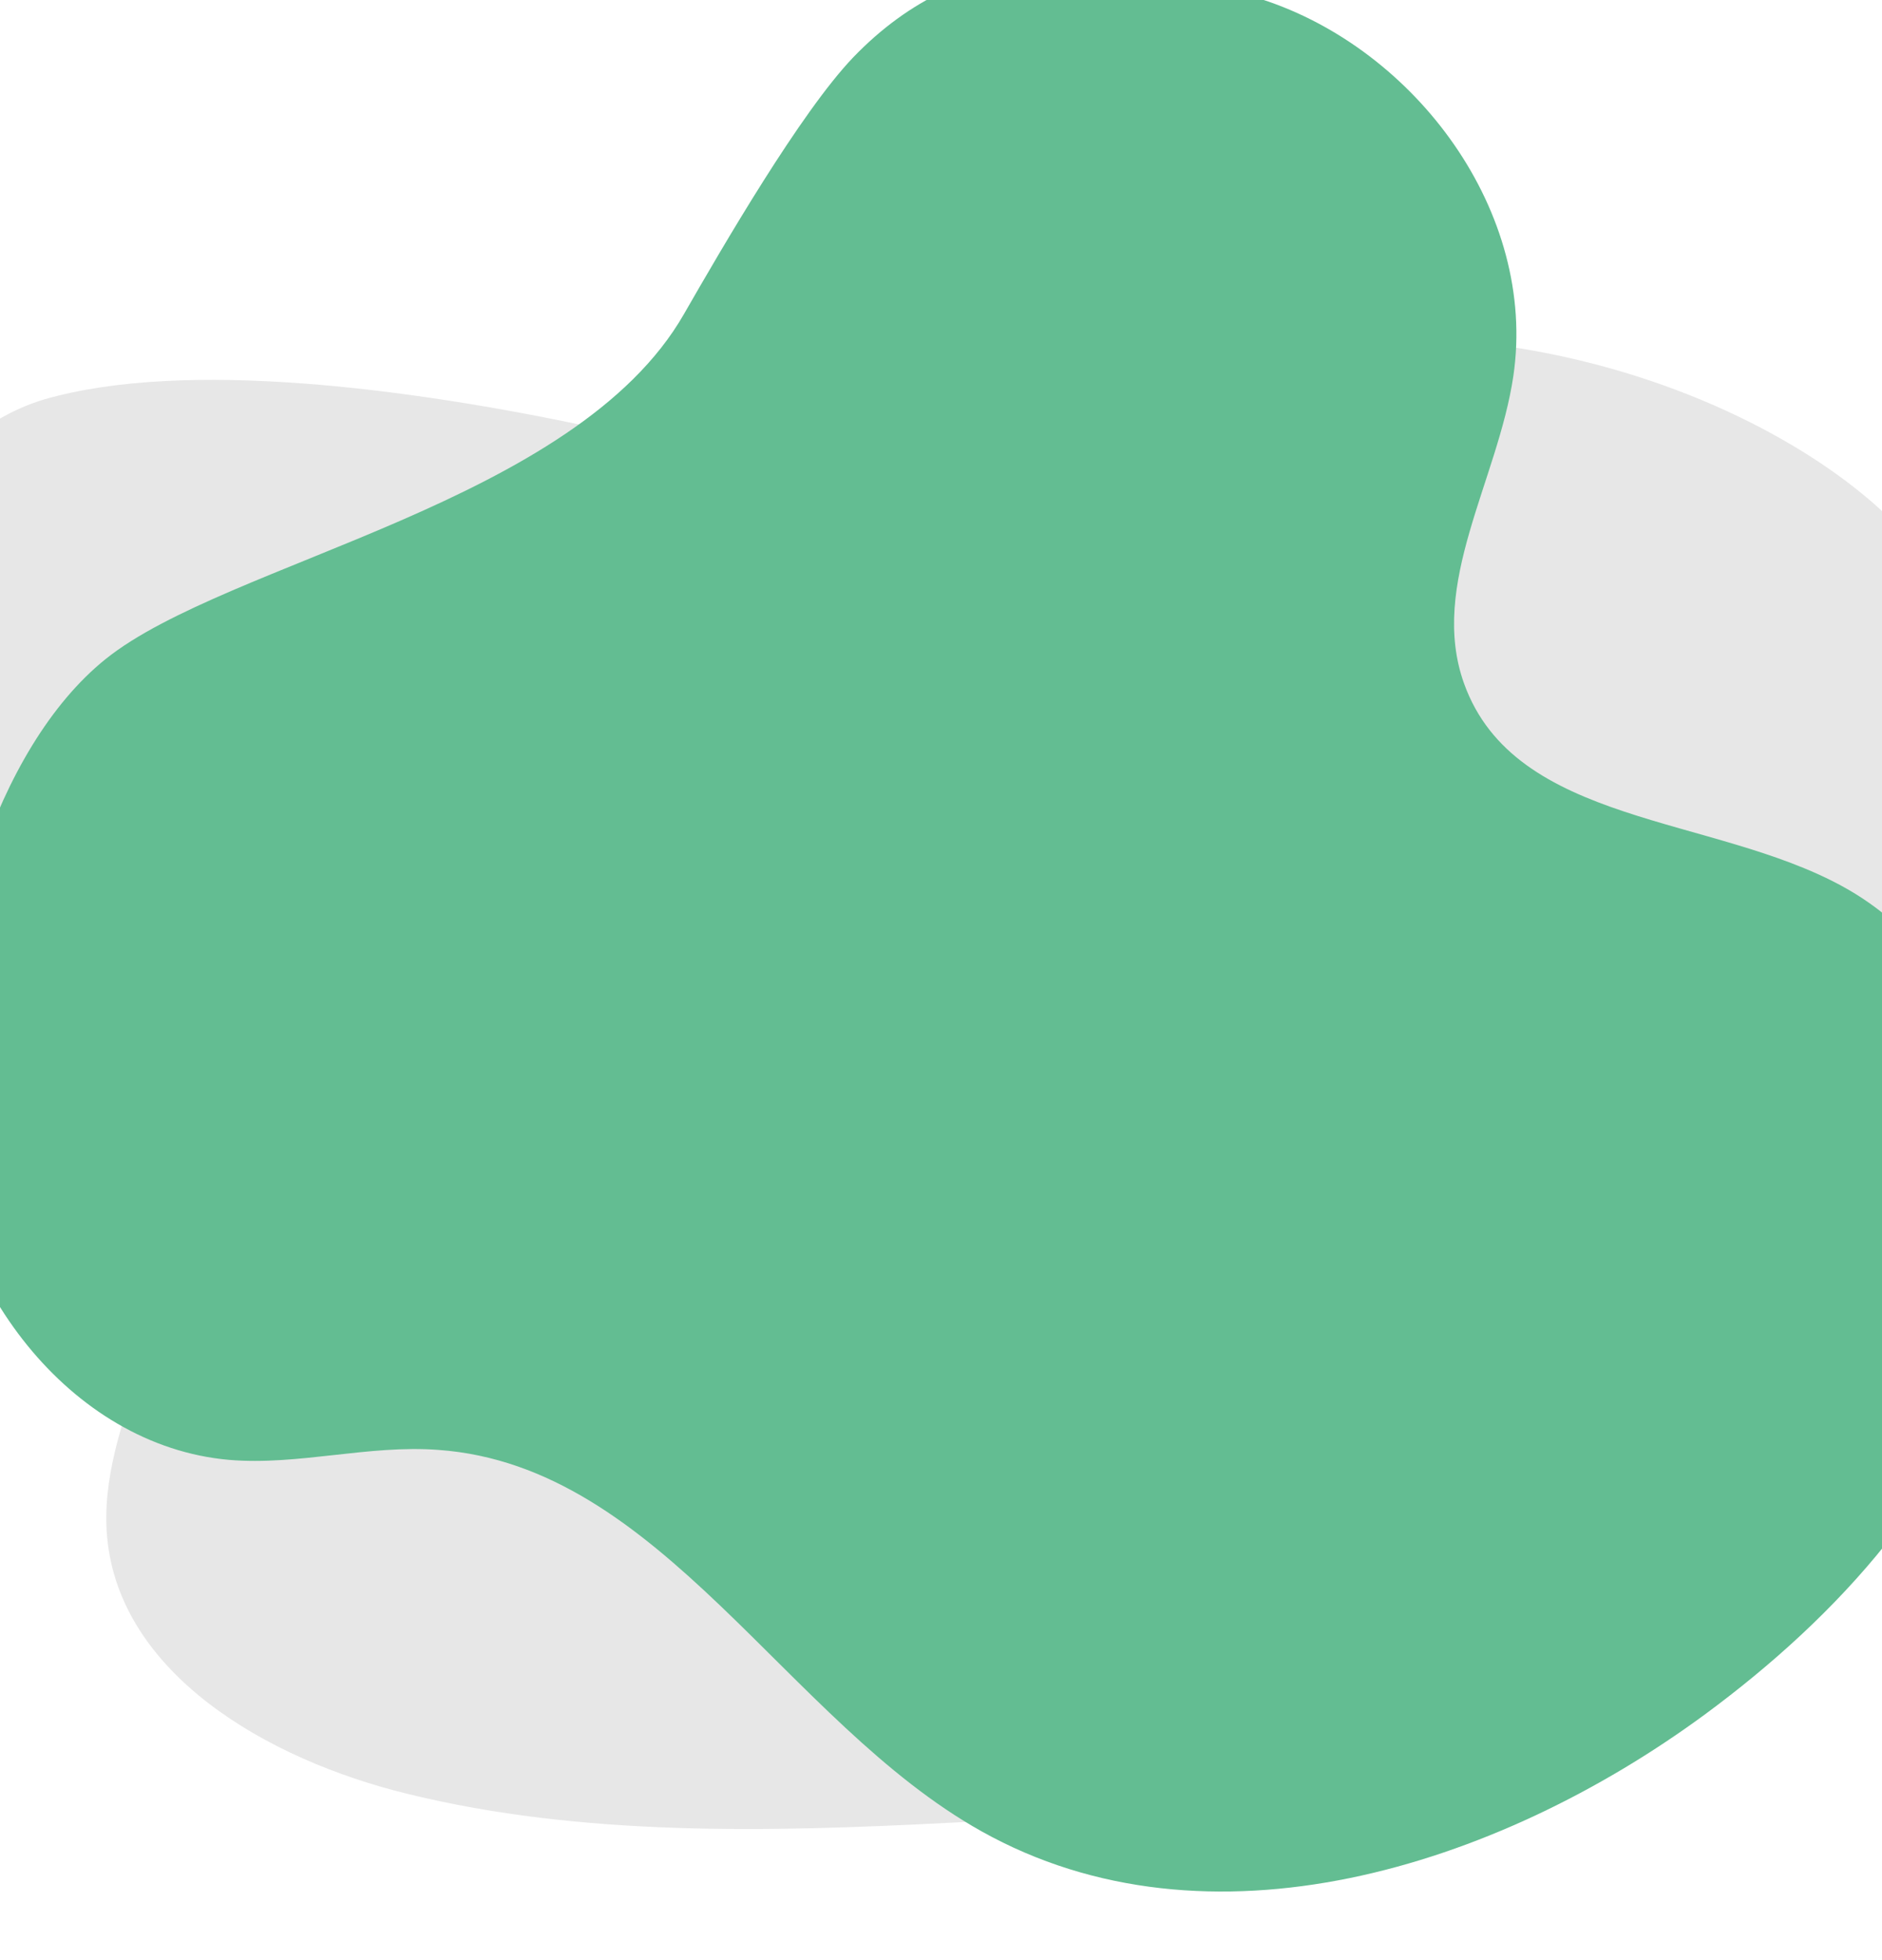 <svg width="414" height="431" viewBox="0 0 414 431" fill="none" xmlns="http://www.w3.org/2000/svg">
<path d="M129.508 93.782C164.958 101.245 202.484 98.343 237.38 85.905C328.634 53.565 403.687 95.441 422.52 121.838C444.399 152.519 447.999 192.874 437.89 229.775C427.782 266.675 404.934 300.259 377.654 329.558C356.329 352.5 331.265 373.507 301.493 385.393C272.275 397.002 240.288 399.351 208.992 400.871C168.835 402.945 127.846 403.912 89.628 394.514C58.471 386.913 26.345 367.979 23.575 338.127C21.221 312.697 41.3 287.682 38.531 262.253C34.653 226.734 -10.074 209.183 -24.891 176.566C-42.2 138.699 -20.183 96.823 9.728 87.84C40.885 78.856 90.32 85.49 129.508 93.782Z" fill="#E7E7E7"/>
<path d="M150.484 69.026C126.657 110.71 50.008 123.486 23.281 144.908C-1.176 164.524 -14.287 209.822 -12.9 245.956C-11.639 282.091 15.213 317.968 50.386 321.065C65.64 322.355 81.02 317.71 96.401 318.871C145.441 322.355 172.798 378.622 215.913 402.755C265.71 430.63 328.996 410.885 375.011 377.074C404.259 355.522 430.607 326.872 439.936 291.254C449.265 255.635 437.162 212.403 405.393 194.981C376.776 179.236 333.282 181.559 322.062 150.329C314.246 128.519 329.5 105.677 332.904 82.705C338.199 46.7 311.473 10.823 277.56 -0.146C243.774 -11.374 212.635 -13.31 187.674 12.63C176.076 24.761 158.93 54.314 150.484 69.026Z" fill="#63BD92"/>
</svg>
